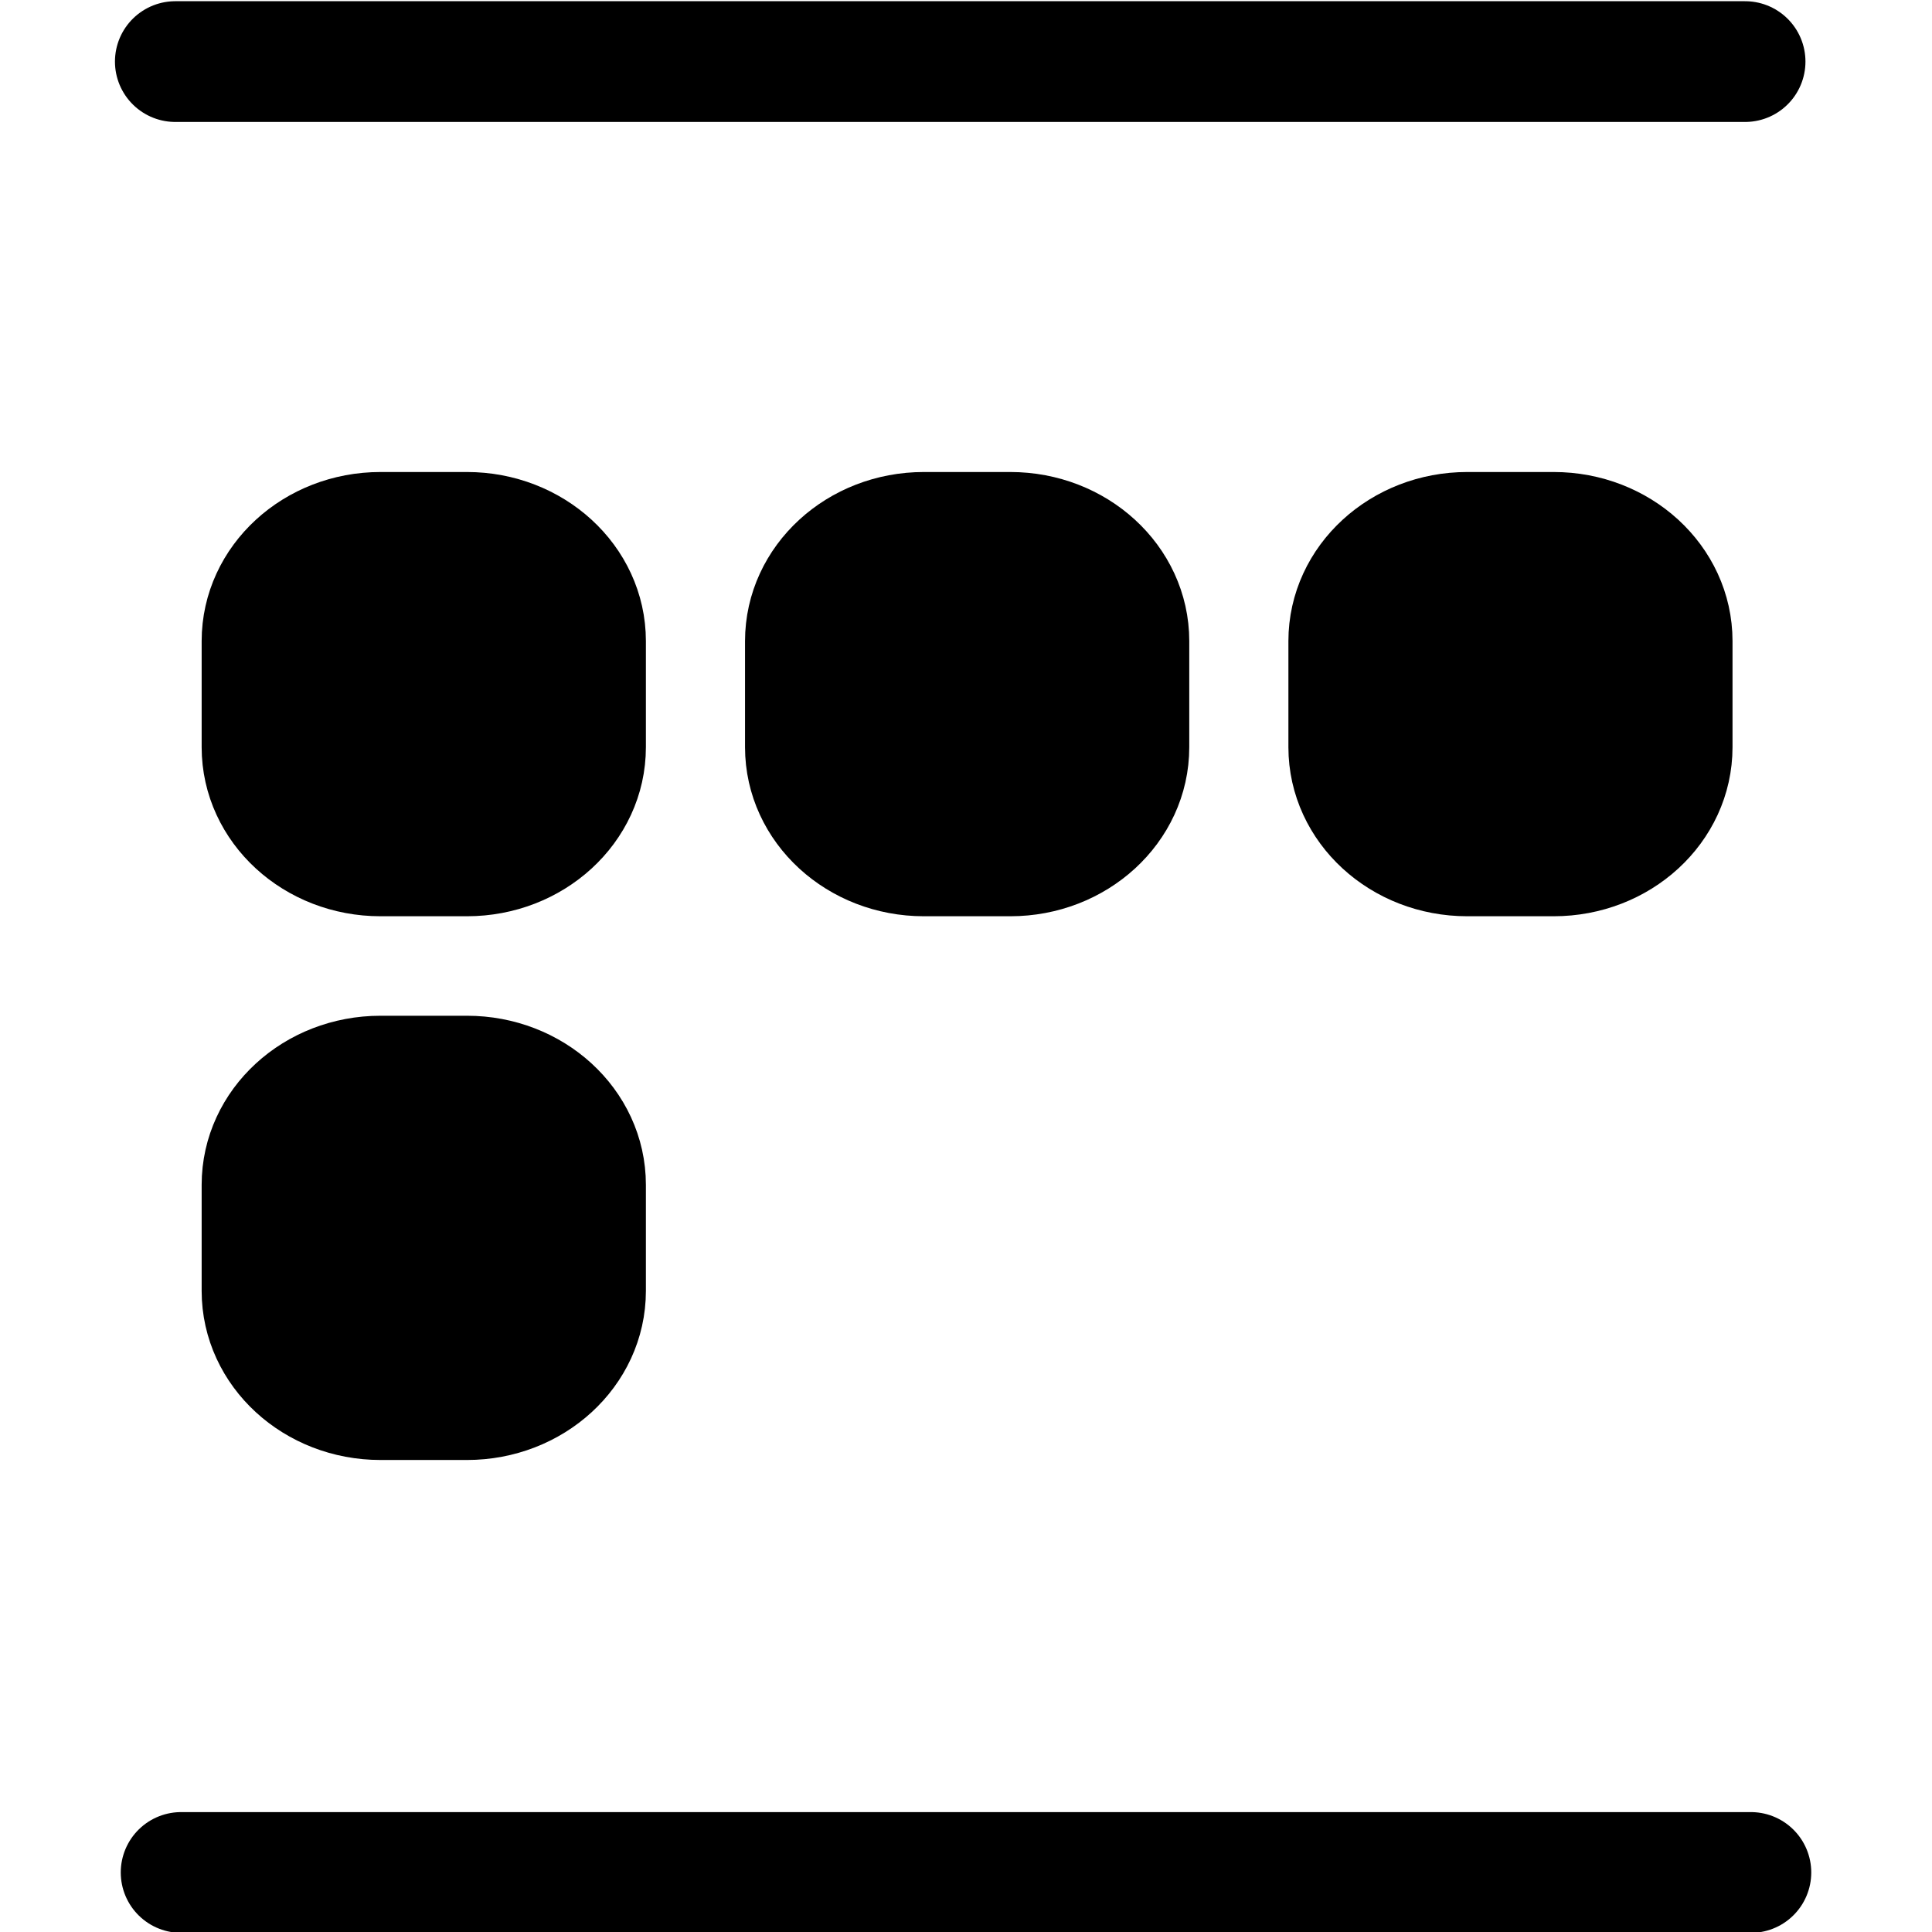 <svg xmlns="http://www.w3.org/2000/svg" width="16" height="16" fill="none" viewBox="0 0 16 16"><path fill="currentColor" stroke="currentColor" stroke-linecap="round" stroke-linejoin="round" d="M3.867 4.409H3.151C2.609 4.409 2.17 4.812 2.17 5.309V6.188C2.17 6.685 2.609 7.088 3.151 7.088H3.867C4.409 7.088 4.849 6.685 4.849 6.188V5.309C4.849 4.812 4.409 4.409 3.867 4.409Z"/><path fill="currentColor" stroke="currentColor" stroke-linecap="round" stroke-linejoin="round" d="M3.867 8.912H3.151C2.609 8.912 2.17 9.315 2.17 9.812V10.691C2.17 11.188 2.609 11.591 3.151 11.591H3.867C4.409 11.591 4.849 11.188 4.849 10.691V9.812C4.849 9.315 4.409 8.912 3.867 8.912Z"/><path fill="currentColor" stroke="currentColor" stroke-linecap="round" stroke-linejoin="round" d="M8.367 4.409H7.651C7.109 4.409 6.67 4.812 6.67 5.309V6.188C6.67 6.685 7.109 7.088 7.651 7.088H8.367C8.909 7.088 9.349 6.685 9.349 6.188V5.309C9.349 4.812 8.909 4.409 8.367 4.409Z"/><path fill="currentColor" stroke="currentColor" stroke-linecap="round" stroke-linejoin="round" d="M12.867 4.409H12.151C11.609 4.409 11.17 4.812 11.17 5.309V6.188C11.17 6.685 11.609 7.088 12.151 7.088H12.867C13.409 7.088 13.848 6.685 13.848 6.188V5.309C13.848 4.812 13.409 4.409 12.867 4.409Z"/><path stroke="currentColor" stroke-linecap="round" stroke-linejoin="round" d="M1.452 0.51L7.952 0.51L14.452 0.51"/><path stroke="currentColor" stroke-linecap="round" stroke-linejoin="round" d="M1.5 15.507L8 15.507L14.5 15.507"/></svg>